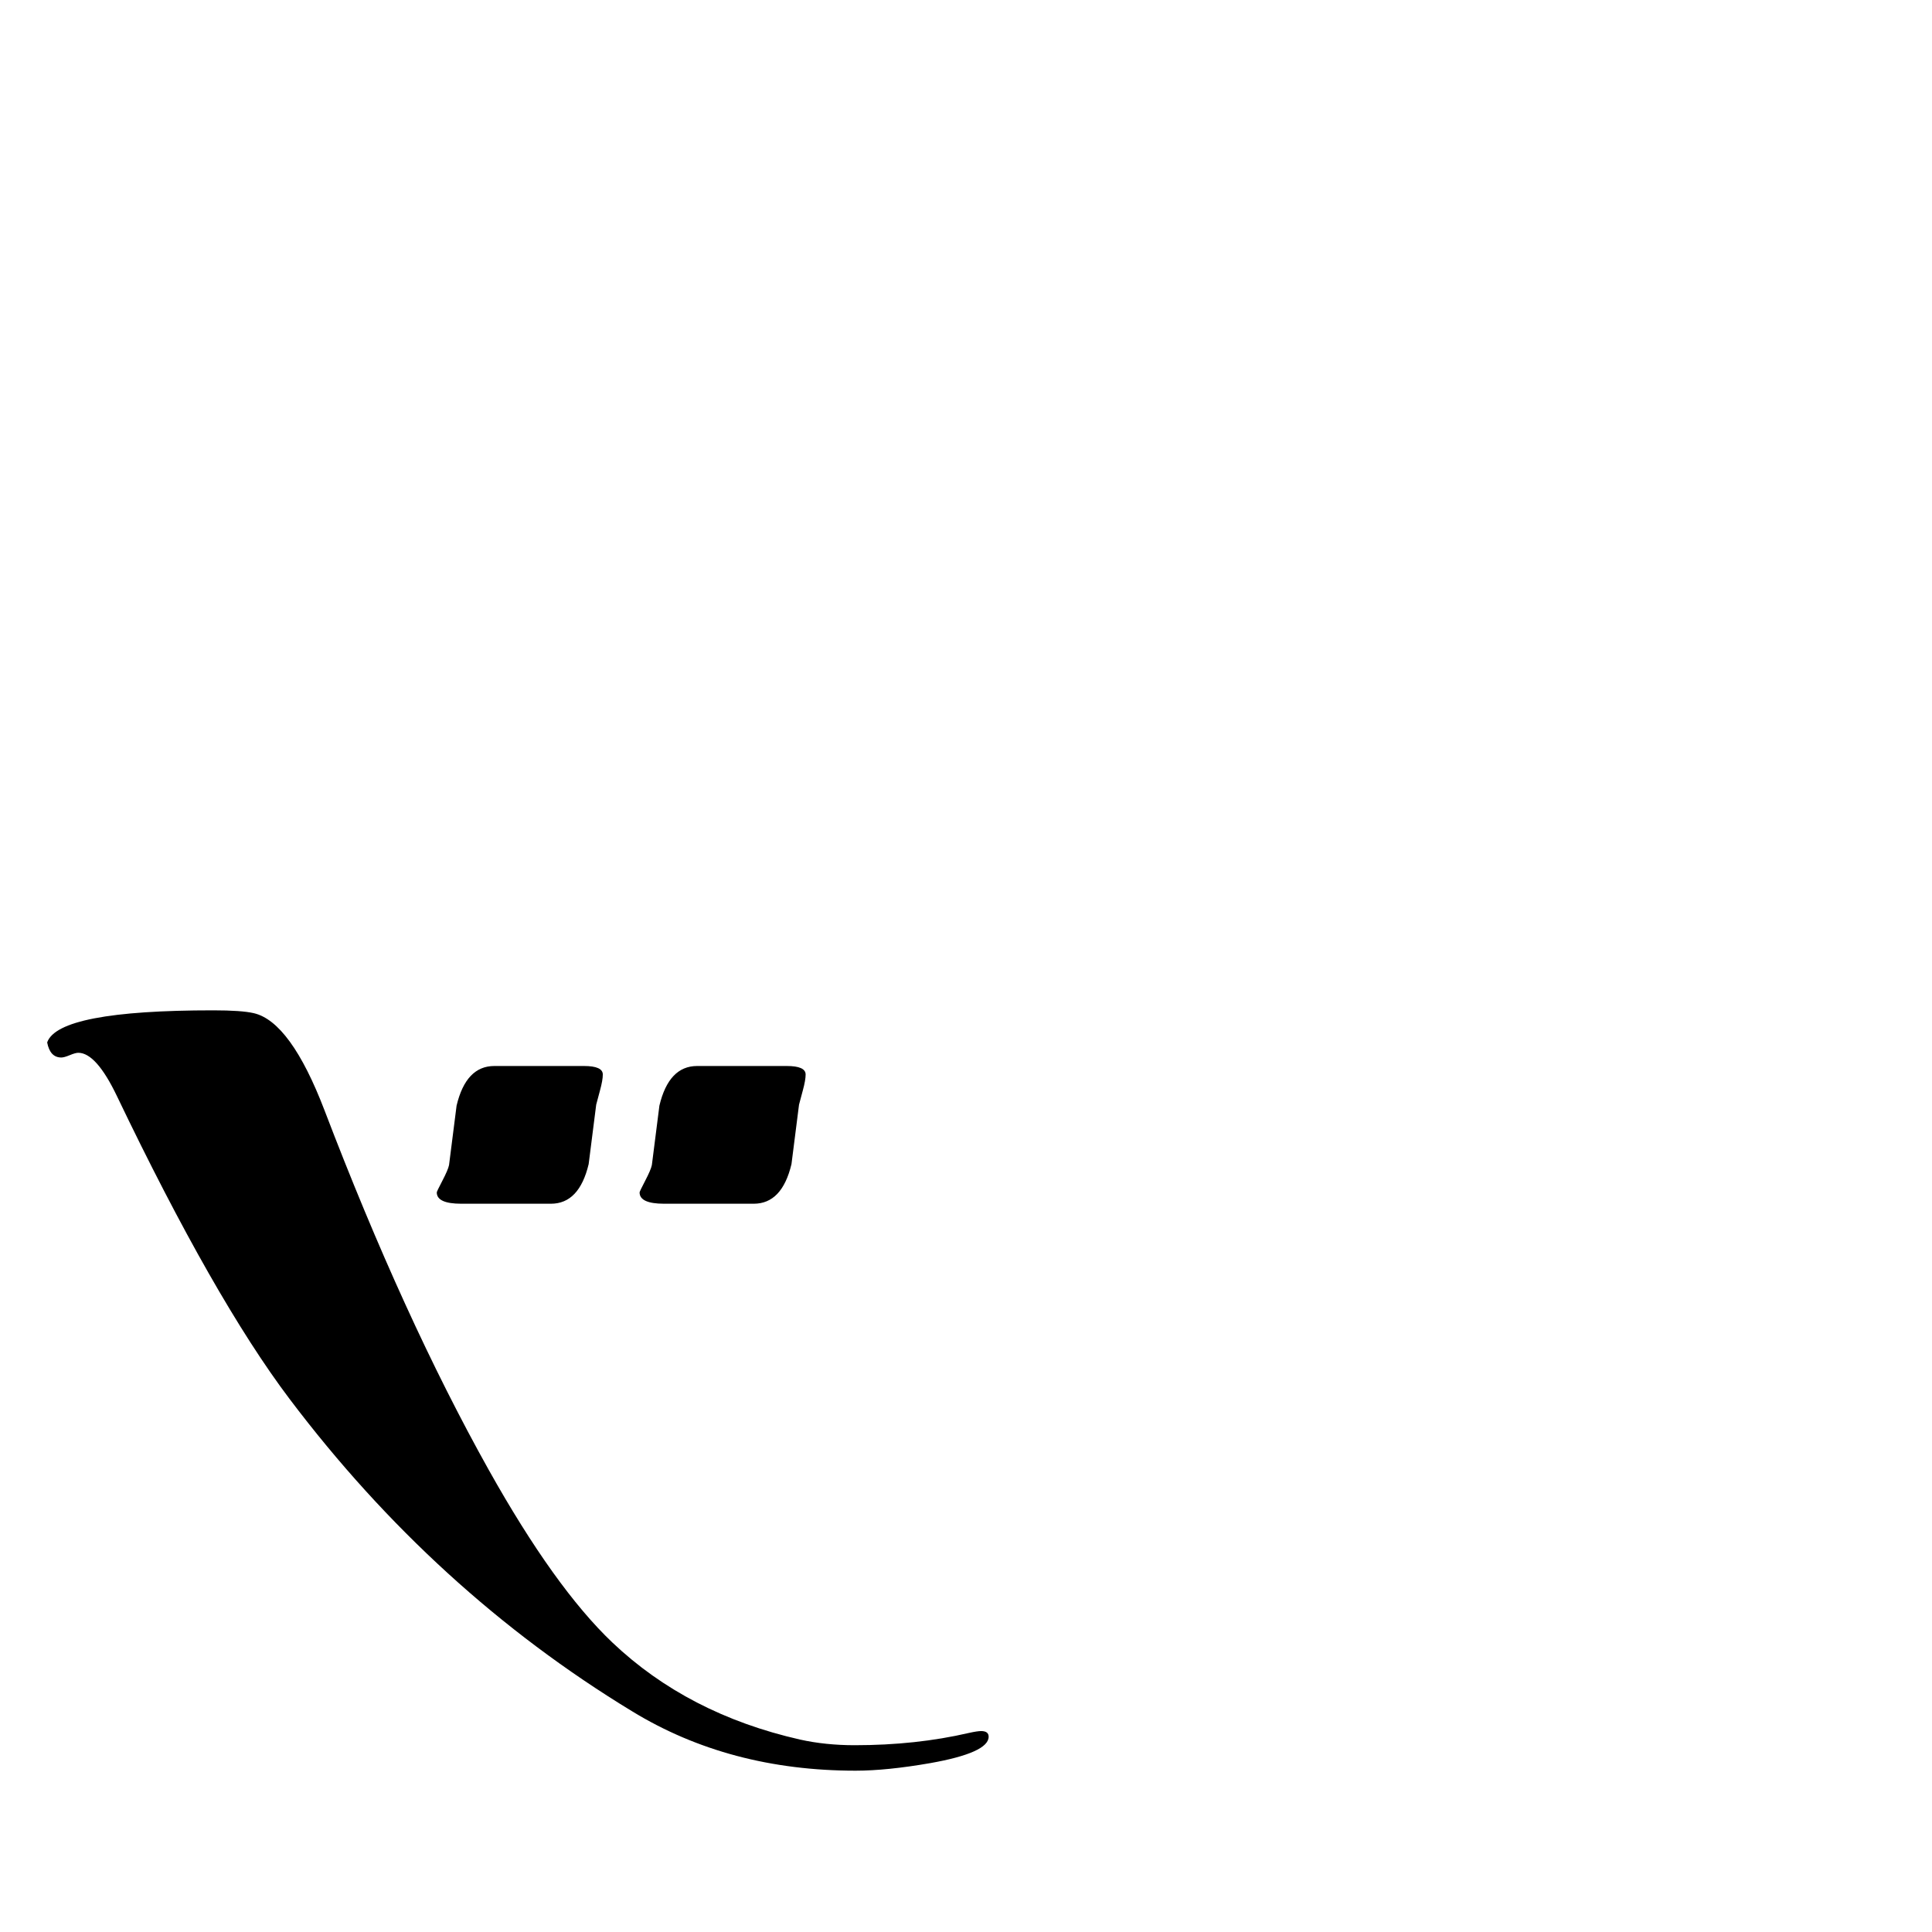<?xml version="1.0" standalone="no"?>
<!DOCTYPE svg PUBLIC "-//W3C//DTD SVG 1.1//EN" "http://www.w3.org/Graphics/SVG/1.1/DTD/svg11.dtd" >
<svg viewBox="0 -442 2048 2048">
  <g transform="matrix(1 0 0 -1 0 1606)">
   <path fill="currentColor"
d="M854 909q0 -6 -3 -17t-4 -15q-4 -32 -8 -63q-10 -42 -40 -42h-95q-26 0 -26 12q0 1 6 12.5t7 16.5q4 32 8 63q10 42 40 42h95q20 0 20 -9zM639 909q0 -6 -3 -17t-4 -15q-4 -32 -8 -63q-10 -42 -40 -42h-95q-26 0 -26 12q0 1 6 12.5t7 16.5q4 32 8 63q10 42 40 42h95
q20 0 20 -9zM1048 207q0 -17 -62 -28q-46 -8 -79 -8q-134 0 -237 63q-209 127 -363 331q-80 106 -183 321q-22 46 -41 46q-3 0 -9 -2.5t-9 -2.5q-12 0 -15 16q12 34 176 34q30 0 43 -3q39 -9 75 -103q84 -220 174 -381q70 -125 131 -183q80 -76 199 -103q27 -6 58 -6
q65 0 121 13q9 2 13 2q8 0 8 -6z" />
  </g>

</svg>
